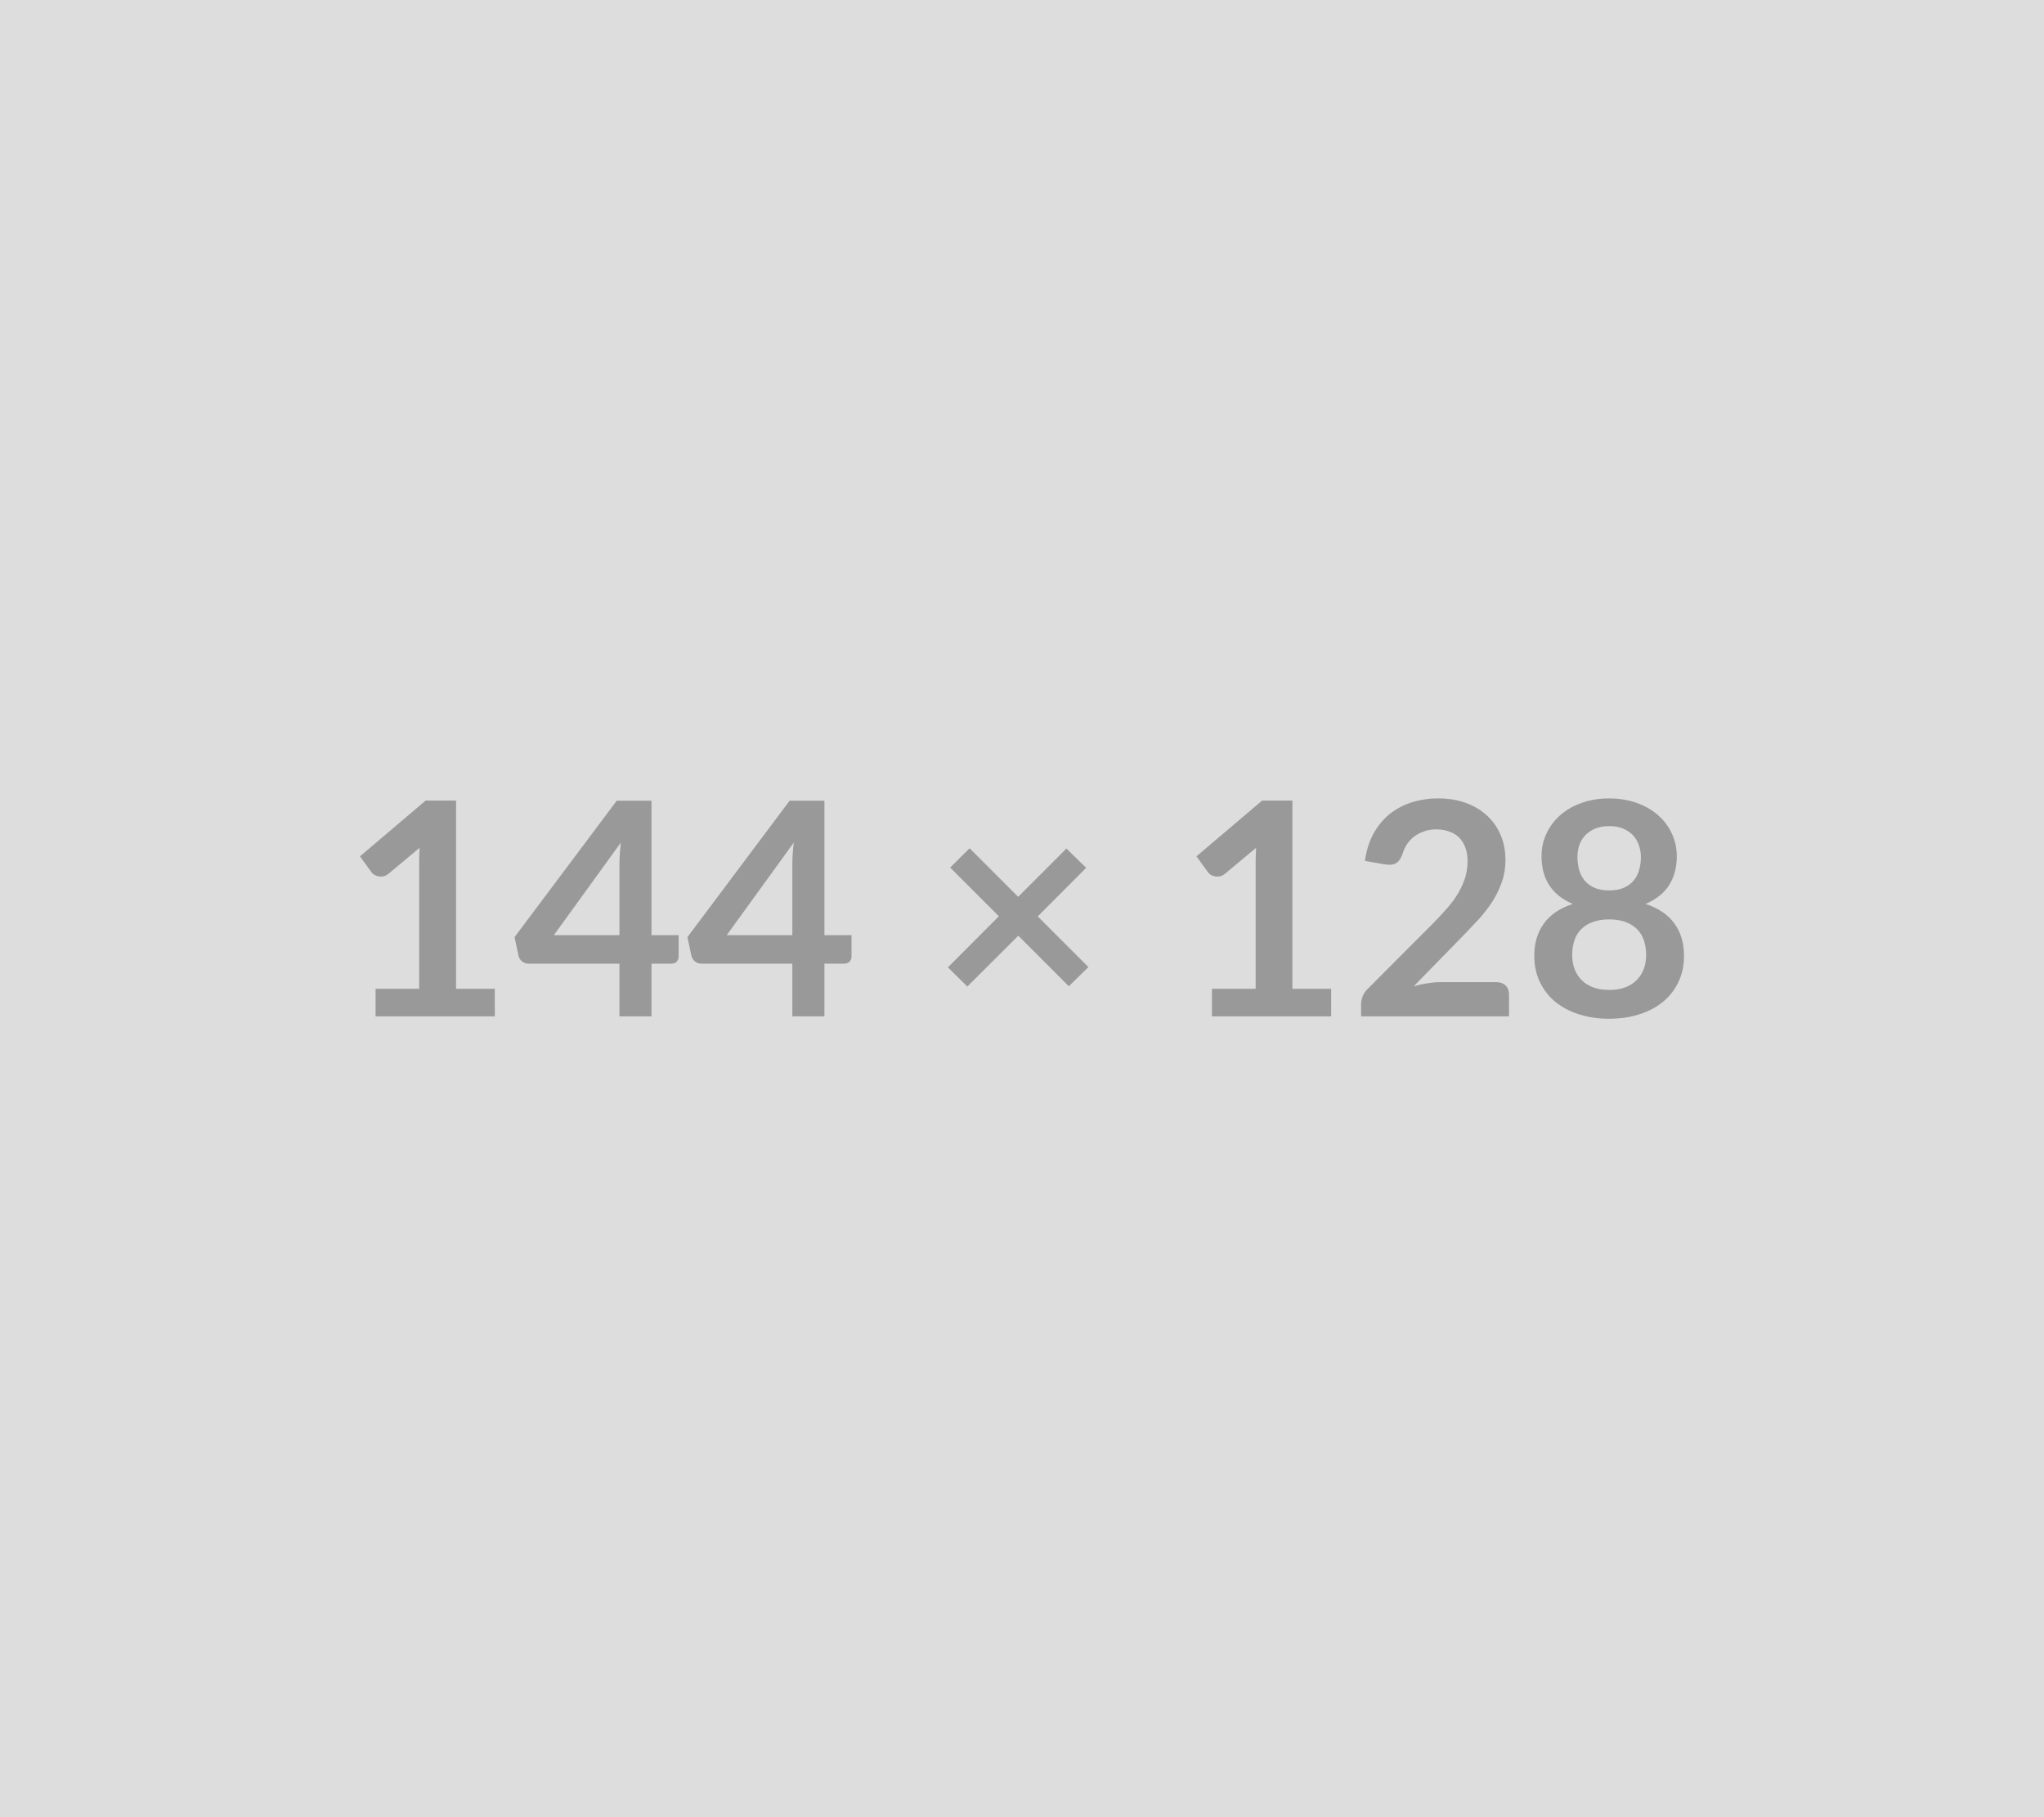 <svg xmlns="http://www.w3.org/2000/svg" xmlns:xlink="http://www.w3.org/1999/xlink" width="144" height="128" viewBox="0 0 144 128"><rect width="100%" height="100%" fill="#DDDDDD"/><path d="M32.13 69.65L34.86 69.65L34.86 71.59L26.46 71.59L26.46 69.65L29.53 69.65L29.53 60.80Q29.53 60.27 29.56 59.72L29.56 59.72L27.38 61.54Q27.19 61.69 27.01 61.73Q26.82 61.76 26.66 61.73Q26.50 61.70 26.37 61.62Q26.25 61.54 26.18 61.45L26.18 61.45L25.36 60.32L29.99 56.39L32.13 56.39L32.13 69.65ZM39.02 65.87L43.64 65.87L43.64 60.90Q43.64 60.20 43.74 59.35L43.74 59.35L39.02 65.87ZM45.90 65.87L47.81 65.87L47.81 67.37Q47.81 67.58 47.68 67.73Q47.54 67.88 47.29 67.88L47.29 67.88L45.90 67.88L45.90 71.59L43.64 71.59L43.64 67.88L37.24 67.88Q36.98 67.88 36.78 67.72Q36.58 67.56 36.53 67.32L36.53 67.32L36.25 66.01L43.45 56.40L45.90 56.40L45.90 65.87ZM51.20 65.87L55.82 65.87L55.82 60.90Q55.82 60.20 55.92 59.35L55.92 59.35L51.20 65.87ZM58.08 65.87L59.99 65.87L59.99 67.37Q59.99 67.58 59.86 67.73Q59.72 67.88 59.47 67.88L59.47 67.88L58.08 67.88L58.08 71.59L55.82 71.59L55.82 67.88L49.42 67.88Q49.16 67.88 48.96 67.72Q48.76 67.56 48.71 67.32L48.71 67.32L48.43 66.01L55.63 56.40L58.08 56.40L58.08 65.87ZM76.68 68.12L75.30 69.47L71.74 65.91L68.15 69.49L66.78 68.14L70.37 64.54L66.94 61.11L68.31 59.75L71.73 63.17L75.13 59.77L76.52 61.13L73.11 64.55L76.68 68.12ZM91.05 69.65L93.78 69.65L93.78 71.59L85.38 71.59L85.38 69.65L88.46 69.65L88.46 60.80Q88.46 60.27 88.49 59.72L88.49 59.72L86.31 61.54Q86.12 61.69 85.93 61.73Q85.75 61.76 85.59 61.73Q85.42 61.70 85.30 61.62Q85.17 61.54 85.11 61.45L85.11 61.45L84.29 60.32L88.92 56.39L91.05 56.39L91.05 69.65ZM101.50 69.18L105.40 69.18Q105.82 69.18 106.06 69.41Q106.31 69.65 106.31 70.04L106.31 70.04L106.31 71.59L95.89 71.59L95.89 70.73Q95.89 70.47 96.00 70.18Q96.11 69.89 96.35 69.66L96.35 69.66L100.96 65.04Q101.54 64.45 102.00 63.92Q102.46 63.38 102.76 62.86Q103.06 62.33 103.23 61.79Q103.39 61.25 103.39 60.65L103.39 60.65Q103.39 60.10 103.23 59.69Q103.07 59.27 102.79 58.99Q102.50 58.71 102.09 58.57Q101.69 58.42 101.18 58.42L101.18 58.42Q100.72 58.42 100.33 58.56Q99.94 58.69 99.63 58.92Q99.33 59.16 99.12 59.47Q98.91 59.79 98.80 60.17L98.80 60.17Q98.62 60.65 98.34 60.81Q98.06 60.97 97.52 60.88L97.52 60.88L96.16 60.64Q96.31 59.55 96.76 58.72Q97.22 57.90 97.89 57.35Q98.57 56.80 99.45 56.52Q100.32 56.24 101.33 56.24L101.33 56.24Q102.38 56.24 103.25 56.55Q104.12 56.86 104.74 57.43Q105.36 57.99 105.71 58.79Q106.06 59.59 106.06 60.57L106.06 60.57Q106.06 61.41 105.81 62.12Q105.56 62.83 105.15 63.49Q104.73 64.14 104.18 64.75Q103.62 65.35 103.01 65.98L103.01 65.98L99.59 69.48Q100.08 69.33 100.57 69.26Q101.06 69.18 101.50 69.18L101.50 69.18ZM113.36 69.73L113.36 69.73Q114.01 69.73 114.49 69.55Q114.97 69.37 115.30 69.04Q115.63 68.71 115.80 68.26Q115.97 67.81 115.97 67.29L115.97 67.29Q115.97 66.04 115.28 65.40Q114.58 64.76 113.36 64.76L113.36 64.76Q112.15 64.76 111.45 65.40Q110.76 66.04 110.76 67.29L110.76 67.29Q110.76 67.81 110.93 68.26Q111.10 68.71 111.43 69.04Q111.76 69.37 112.24 69.55Q112.72 69.73 113.36 69.73ZM113.36 58.19L113.36 58.19Q112.79 58.19 112.37 58.37Q111.95 58.55 111.67 58.85Q111.39 59.15 111.26 59.54Q111.13 59.93 111.13 60.36L111.13 60.36Q111.13 60.81 111.24 61.23Q111.35 61.66 111.61 61.99Q111.87 62.32 112.30 62.52Q112.73 62.72 113.36 62.72L113.36 62.72Q113.99 62.72 114.43 62.52Q114.86 62.32 115.12 61.99Q115.38 61.66 115.49 61.23Q115.60 60.81 115.60 60.36L115.60 60.36Q115.60 59.93 115.46 59.54Q115.33 59.15 115.06 58.85Q114.78 58.55 114.36 58.37Q113.94 58.19 113.36 58.19ZM115.93 63.67L115.93 63.67Q117.31 64.13 117.97 65.06Q118.64 65.98 118.64 67.33L118.64 67.33Q118.64 68.34 118.25 69.16Q117.87 69.97 117.18 70.55Q116.48 71.13 115.51 71.44Q114.54 71.76 113.36 71.76L113.36 71.76Q112.19 71.76 111.22 71.44Q110.25 71.13 109.55 70.55Q108.86 69.97 108.48 69.16Q108.09 68.34 108.09 67.33L108.09 67.33Q108.09 65.98 108.76 65.06Q109.42 64.13 110.80 63.67L110.80 63.67Q109.70 63.21 109.15 62.36Q108.60 61.51 108.60 60.31L108.60 60.31Q108.60 59.45 108.95 58.71Q109.30 57.96 109.93 57.41Q110.56 56.86 111.44 56.55Q112.31 56.24 113.36 56.24L113.36 56.24Q114.41 56.24 115.29 56.55Q116.17 56.86 116.80 57.41Q117.43 57.96 117.78 58.71Q118.13 59.45 118.13 60.31L118.13 60.31Q118.13 61.51 117.58 62.36Q117.03 63.21 115.93 63.67Z" fill="#999999"/></svg>